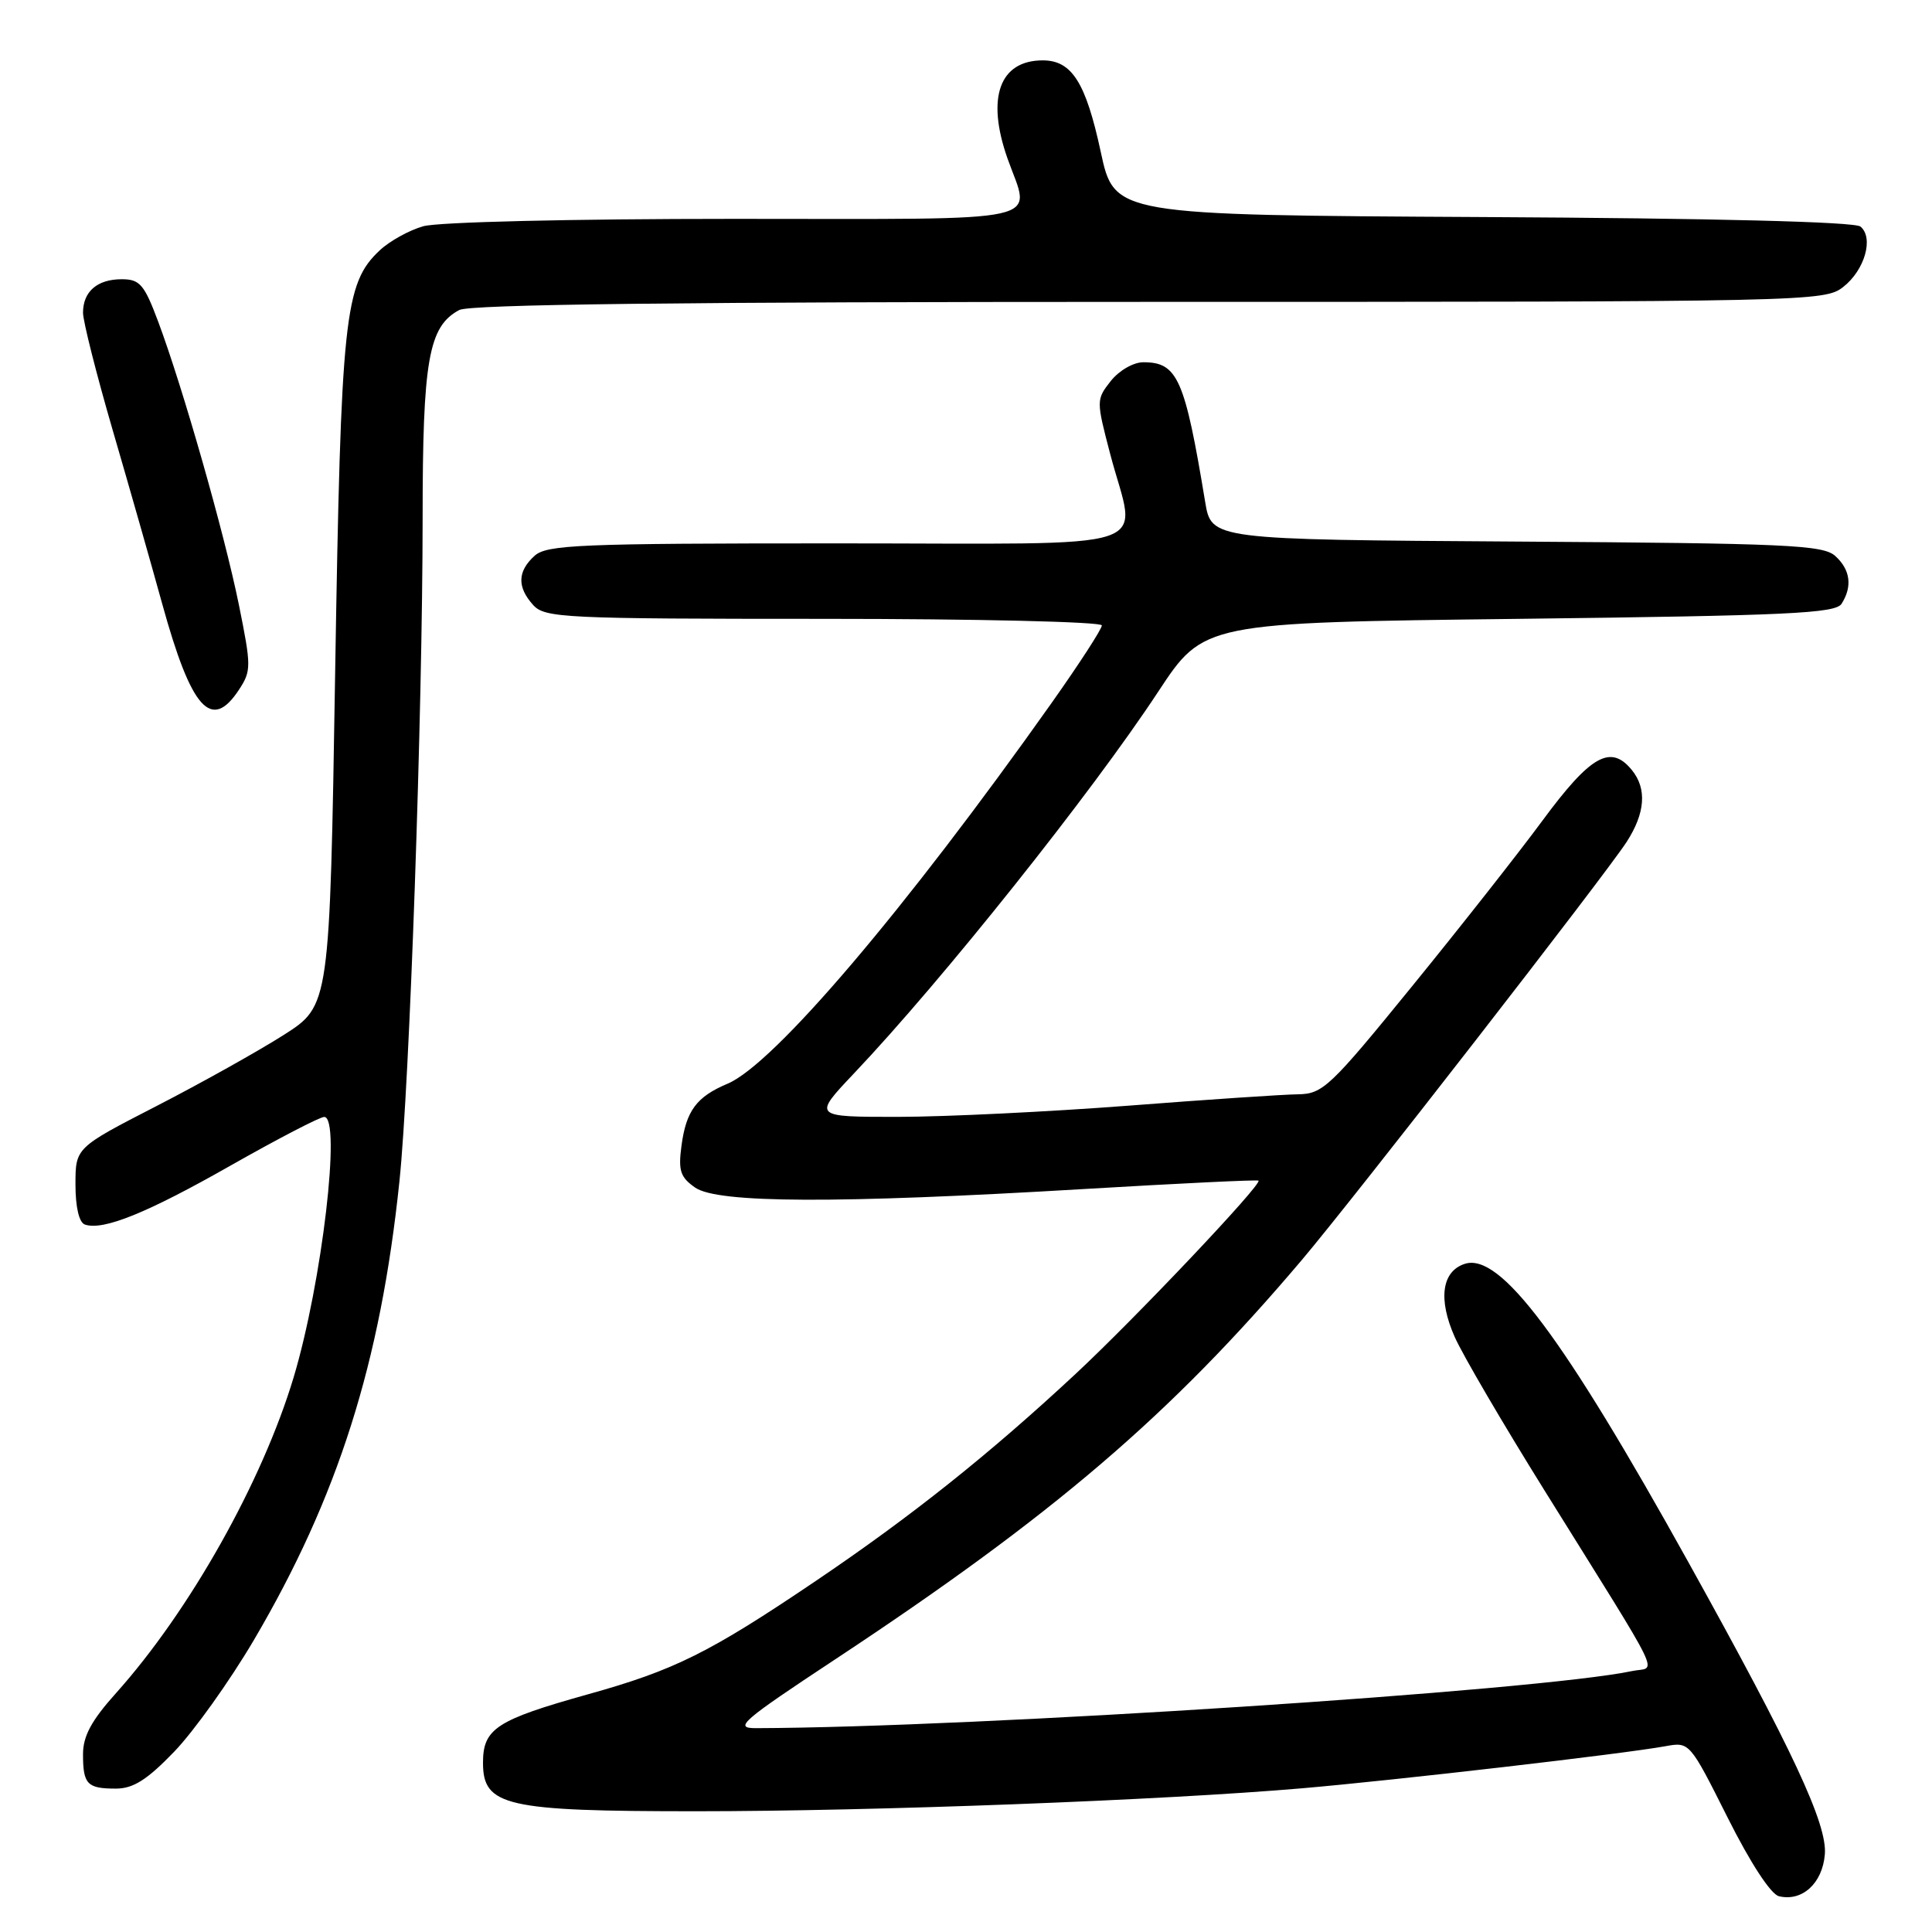 <?xml version="1.0" encoding="UTF-8" standalone="no"?>
<!DOCTYPE svg PUBLIC "-//W3C//DTD SVG 1.1//EN" "http://www.w3.org/Graphics/SVG/1.1/DTD/svg11.dtd" >
<svg xmlns="http://www.w3.org/2000/svg" xmlns:xlink="http://www.w3.org/1999/xlink" version="1.1" viewBox="0 0 256 256">
 <g >
 <path fill="currentColor"
d=" M 241.80 245.73 C 242.15 241.74 237.55 231.89 223.72 207.00 C 207.08 177.04 198.79 165.98 194.11 167.46 C 191.04 168.44 190.53 172.15 192.76 177.16 C 193.82 179.55 199.18 188.70 204.66 197.50 C 220.90 223.58 219.51 220.73 216.28 221.42 C 203.92 224.04 129.34 228.90 100.17 228.99 C 97.18 229.00 98.22 228.09 110.67 219.87 C 139.60 200.76 155.07 187.53 172.46 167.00 C 179.30 158.93 212.75 115.88 215.55 111.54 C 218.00 107.74 218.24 104.52 216.25 102.06 C 213.42 98.56 210.77 100.07 204.32 108.82 C 201.21 113.04 193.45 122.90 187.08 130.72 C 176.24 144.04 175.28 144.95 172.00 145.00 C 170.07 145.02 159.95 145.70 149.50 146.51 C 139.05 147.31 125.37 147.98 119.10 147.99 C 107.70 148.00 107.70 148.00 113.14 142.25 C 124.87 129.88 144.63 105.09 153.47 91.65 C 159.50 82.50 159.50 82.50 201.29 82.00 C 236.97 81.57 243.21 81.28 244.02 80.00 C 245.48 77.70 245.18 75.48 243.18 73.67 C 241.57 72.21 236.81 71.99 200.94 71.76 C 160.52 71.50 160.52 71.50 159.69 66.50 C 156.99 50.16 156.03 48.00 151.50 48.00 C 150.18 48.00 148.28 49.10 147.18 50.49 C 145.25 52.95 145.25 53.07 147.11 60.17 C 150.57 73.36 154.73 72.00 110.83 72.00 C 76.71 72.00 72.46 72.18 70.83 73.65 C 68.56 75.71 68.50 77.79 70.65 80.17 C 72.20 81.88 74.73 82.00 109.15 82.00 C 129.42 82.00 146.00 82.39 146.00 82.87 C 146.00 83.35 143.01 87.96 139.36 93.12 C 119.94 120.56 102.55 141.00 96.42 143.59 C 92.29 145.33 90.92 147.17 90.30 151.82 C 89.86 155.11 90.14 155.99 92.11 157.36 C 95.08 159.44 110.85 159.50 143.50 157.56 C 156.15 156.81 166.62 156.30 166.76 156.44 C 167.26 156.91 150.49 174.63 142.50 182.07 C 131.09 192.69 120.77 200.92 108.10 209.48 C 93.98 219.02 89.40 221.30 77.89 224.51 C 65.77 227.90 64.00 229.06 64.00 233.57 C 64.00 239.32 66.98 240.00 92.22 240.00 C 115.79 240.00 154.01 238.55 172.50 236.96 C 184.94 235.89 215.11 232.40 220.69 231.38 C 223.87 230.80 223.90 230.84 228.91 240.82 C 231.93 246.85 234.65 251.01 235.72 251.26 C 238.79 252.00 241.48 249.56 241.80 245.73 Z  M 23.09 232.10 C 25.69 229.40 30.43 222.76 33.62 217.35 C 44.77 198.39 50.42 180.61 52.93 156.50 C 54.27 143.72 55.99 94.36 56.00 68.72 C 56.00 47.69 56.78 43.26 60.85 41.08 C 62.25 40.33 90.15 40.00 152.30 40.00 C 239.88 40.00 241.78 39.96 244.24 38.02 C 247.10 35.78 248.31 31.50 246.52 30.02 C 245.77 29.39 227.07 28.92 196.49 28.76 C 147.65 28.50 147.65 28.50 145.85 20.10 C 143.87 10.92 142.02 8.00 138.17 8.00 C 132.44 8.00 130.66 12.95 133.50 21.00 C 136.58 29.73 139.88 29.00 97.24 29.00 C 75.68 29.00 58.03 29.42 56.08 29.98 C 54.21 30.51 51.62 31.95 50.32 33.17 C 45.63 37.57 45.18 41.86 44.41 89.09 C 43.69 133.25 43.69 133.25 37.59 137.14 C 34.24 139.27 26.66 143.51 20.75 146.55 C 10.00 152.08 10.00 152.08 10.00 156.96 C 10.00 159.96 10.48 162.00 11.25 162.26 C 13.68 163.09 19.48 160.74 30.63 154.40 C 36.84 150.88 42.38 148.00 42.96 148.00 C 45.25 148.00 42.67 169.95 38.91 182.50 C 34.74 196.37 25.12 213.47 15.36 224.36 C 12.12 227.97 11.00 230.04 11.00 232.44 C 11.00 236.43 11.55 237.00 15.35 237.00 C 17.65 237.00 19.49 235.84 23.09 232.10 Z  M 31.68 91.37 C 33.31 88.88 33.30 88.28 31.65 80.12 C 29.72 70.63 24.22 51.33 20.95 42.59 C 19.11 37.68 18.52 37.00 16.13 37.00 C 12.89 37.00 11.00 38.63 11.00 41.44 C 11.00 42.56 12.77 49.56 14.93 56.99 C 17.10 64.42 20.05 74.78 21.49 80.00 C 25.36 94.02 28.01 96.97 31.68 91.37 Z "/>
</g>
</svg>